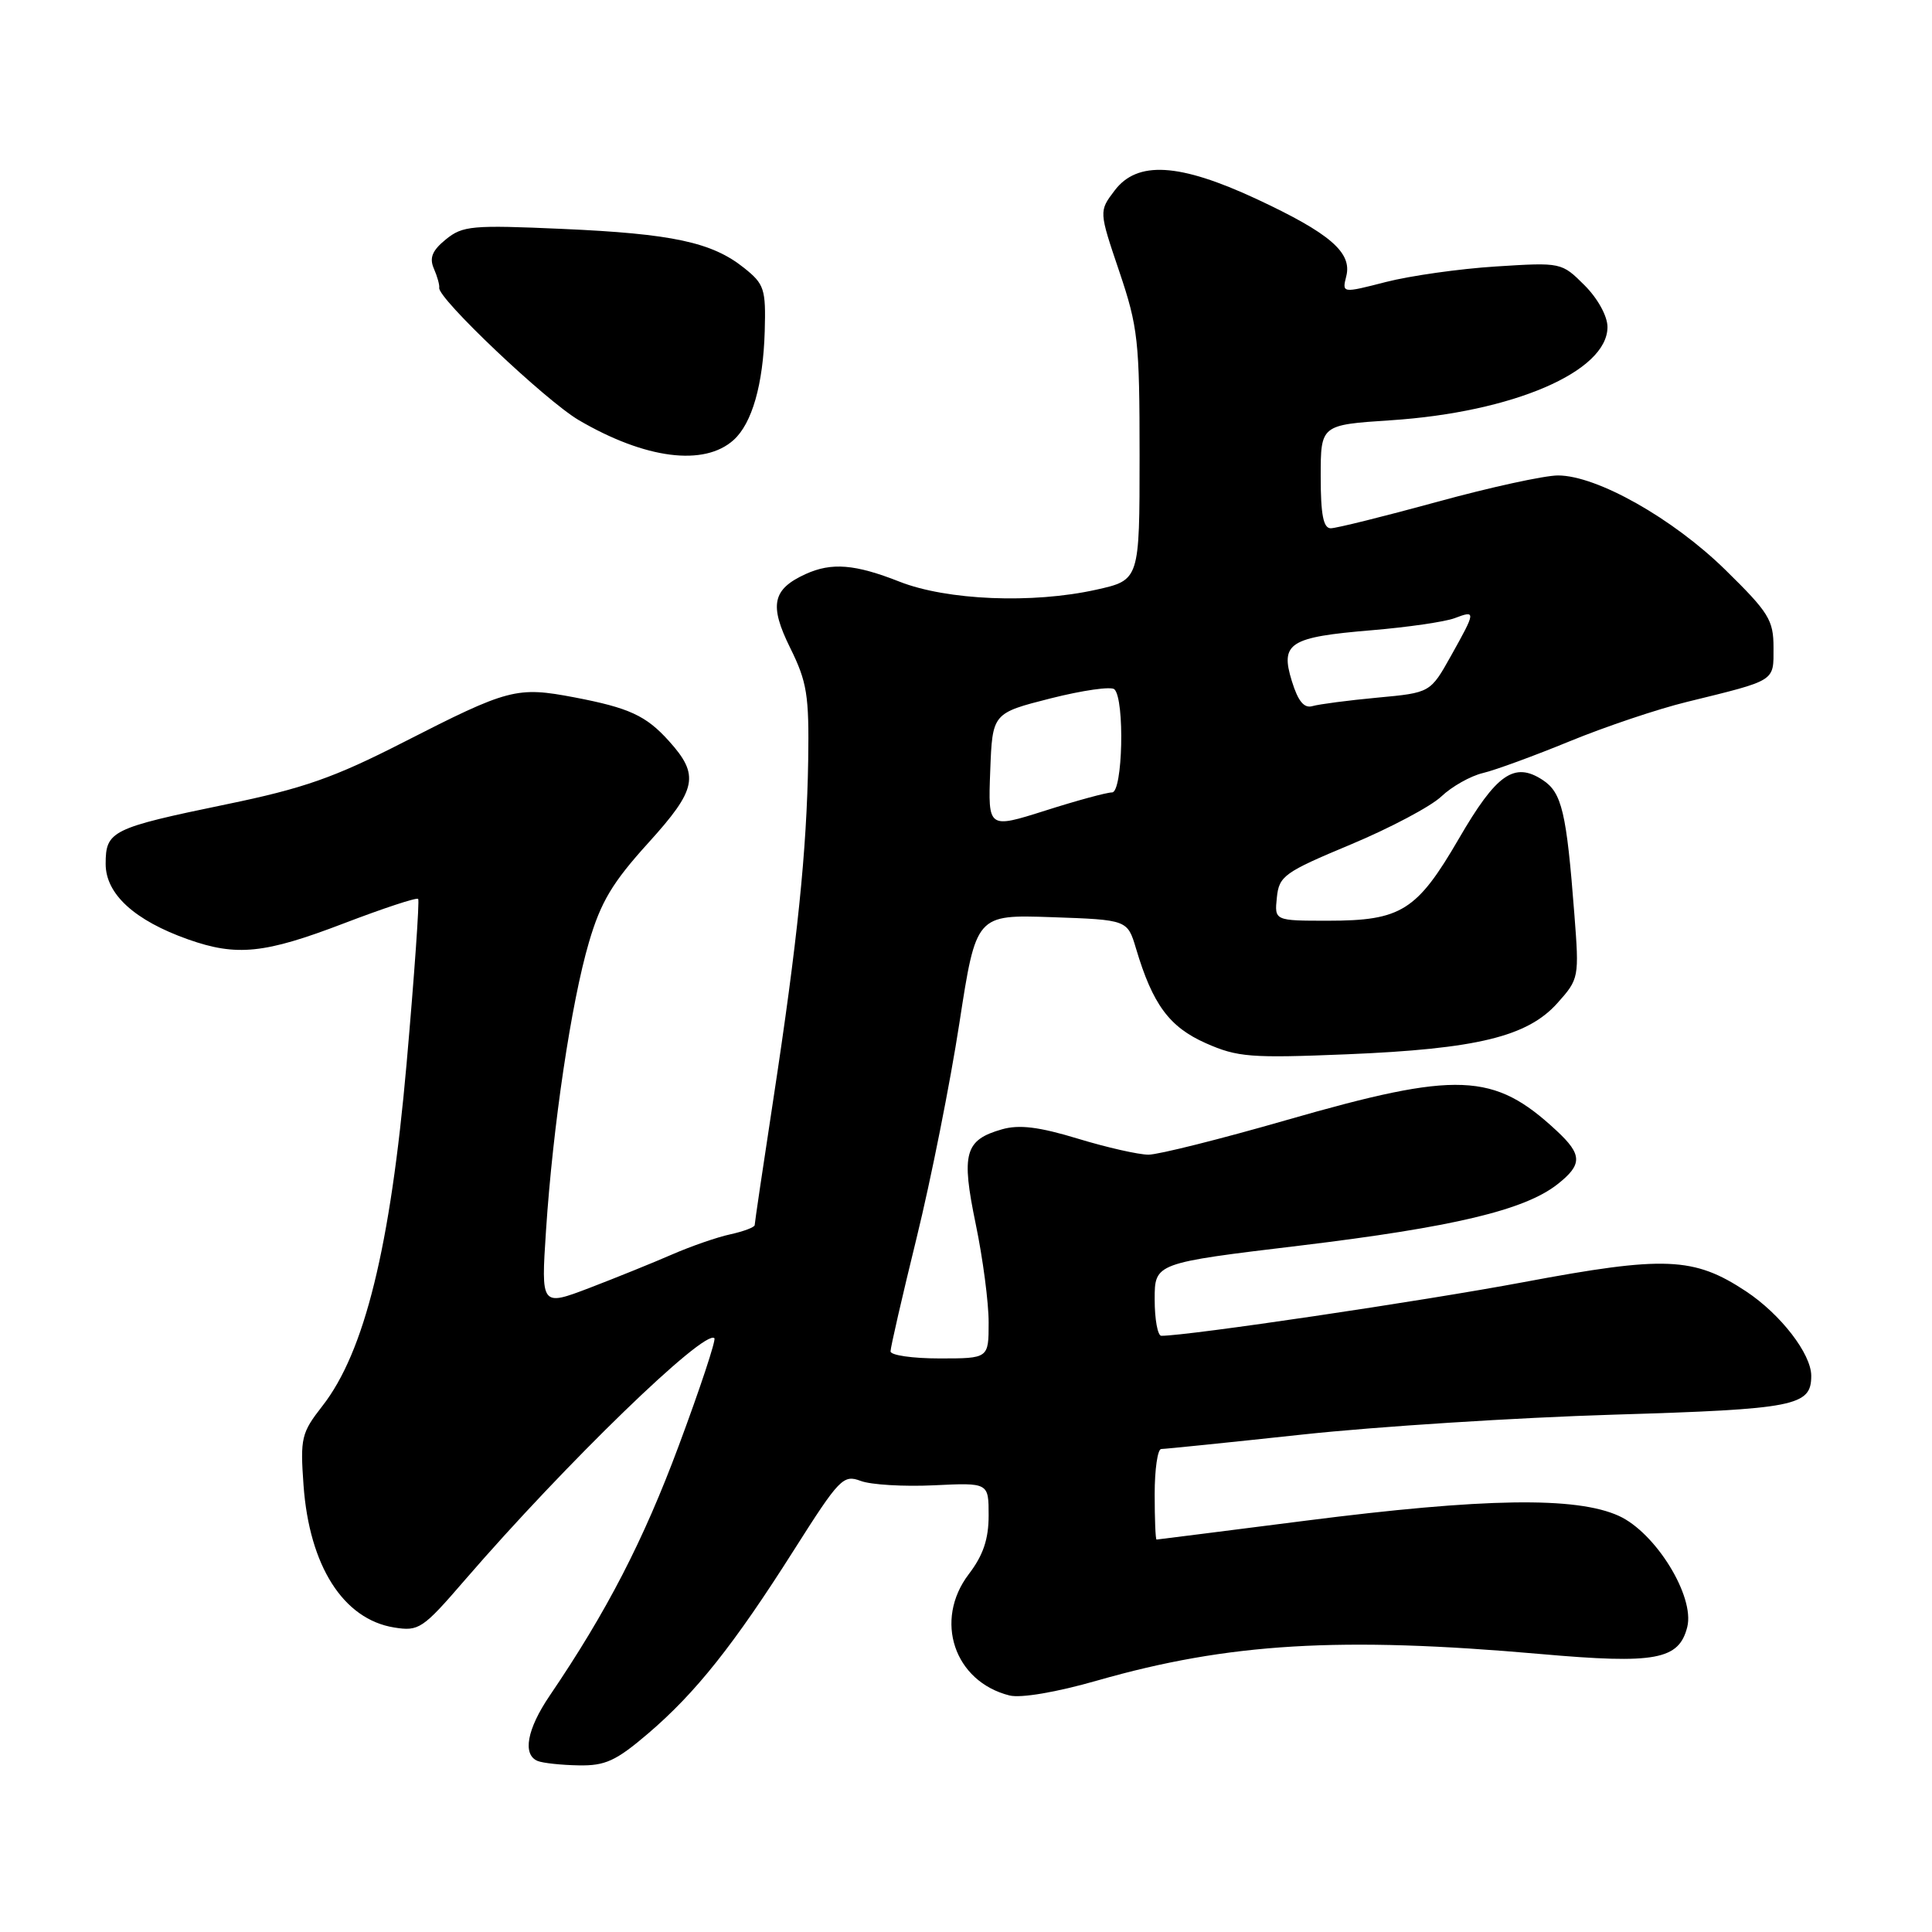 <?xml version="1.0" encoding="UTF-8" standalone="no"?>
<!DOCTYPE svg PUBLIC "-//W3C//DTD SVG 1.1//EN" "http://www.w3.org/Graphics/SVG/1.1/DTD/svg11.dtd" >
<svg xmlns="http://www.w3.org/2000/svg" xmlns:xlink="http://www.w3.org/1999/xlink" version="1.1" viewBox="0 0 256 256">
 <g >
 <path fill="currentColor"
d=" M 85.84 229.73 C 92.18 224.32 97.23 217.97 105.24 205.33 C 111.23 195.89 111.74 195.36 114.05 196.23 C 115.40 196.74 119.76 197.00 123.75 196.81 C 131.00 196.46 131.00 196.46 131.00 200.80 C 131.00 203.94 130.28 206.08 128.37 208.58 C 123.71 214.70 126.43 222.82 133.77 224.66 C 135.27 225.03 139.96 224.24 145.39 222.68 C 162.80 217.70 177.54 216.82 204.18 219.17 C 219.37 220.51 222.47 219.94 223.57 215.59 C 224.59 211.53 219.38 203.08 214.50 200.86 C 208.84 198.29 196.67 198.48 173.00 201.50 C 162.28 202.87 153.39 203.99 153.25 204.00 C 153.11 204.00 153.00 201.30 153.00 198.00 C 153.00 194.70 153.39 192.00 153.87 192.00 C 154.35 192.00 162.79 191.14 172.62 190.08 C 182.45 189.02 200.99 187.84 213.81 187.45 C 237.94 186.72 240.00 186.31 240.00 182.30 C 240.00 179.40 235.95 174.15 231.36 171.11 C 224.45 166.54 220.60 166.38 201.89 169.89 C 188.51 172.40 157.47 177.00 153.88 177.00 C 153.40 177.00 153.00 174.83 153.00 172.18 C 153.00 167.36 153.00 167.36 172.25 165.05 C 192.55 162.60 202.01 160.35 206.36 156.93 C 209.70 154.31 209.68 153.00 206.25 149.82 C 197.93 142.08 193.16 141.89 170.52 148.40 C 161.74 150.93 153.48 153.00 152.18 153.00 C 150.88 153.00 146.67 152.05 142.83 150.88 C 137.67 149.31 135.04 148.99 132.77 149.64 C 127.83 151.05 127.34 152.81 129.29 162.20 C 130.24 166.77 131.01 172.64 131.00 175.25 C 131.00 180.00 131.00 180.00 124.50 180.00 C 120.92 180.00 118.00 179.58 118.00 179.06 C 118.00 178.54 119.55 171.79 121.45 164.05 C 123.35 156.32 125.90 143.51 127.12 135.59 C 129.34 121.19 129.34 121.19 139.36 121.53 C 149.39 121.88 149.39 121.88 150.53 125.69 C 152.74 133.11 154.94 136.08 159.78 138.23 C 163.98 140.09 165.73 140.22 178.46 139.70 C 195.68 138.99 202.39 137.36 206.36 132.92 C 209.23 129.71 209.26 129.55 208.61 121.12 C 207.57 107.60 206.96 105.02 204.41 103.35 C 200.65 100.89 198.29 102.54 193.30 111.14 C 187.75 120.69 185.66 122.00 175.99 122.00 C 168.87 122.00 168.87 122.00 169.19 118.93 C 169.48 116.07 170.16 115.58 178.98 111.90 C 184.19 109.72 189.59 106.86 190.98 105.54 C 192.37 104.22 194.85 102.82 196.50 102.43 C 198.15 102.04 203.32 100.14 208.00 98.22 C 212.68 96.30 219.65 93.95 223.51 93.01 C 235.43 90.08 235.00 90.35 235.00 85.81 C 235.00 82.16 234.38 81.16 228.64 75.53 C 221.67 68.69 211.58 63.00 206.44 63.00 C 204.66 63.00 197.45 64.57 190.43 66.50 C 183.41 68.42 177.06 70.00 176.33 70.00 C 175.35 70.00 175.00 68.18 175.00 63.15 C 175.00 56.30 175.00 56.30 184.26 55.69 C 200.46 54.63 213.00 49.24 213.00 43.33 C 213.00 41.90 211.72 39.56 209.96 37.80 C 206.92 34.77 206.88 34.76 198.21 35.31 C 193.42 35.61 186.87 36.54 183.66 37.36 C 177.82 38.86 177.82 38.86 178.39 36.59 C 179.18 33.45 176.21 30.90 166.48 26.36 C 156.25 21.60 150.69 21.27 147.69 25.25 C 145.61 27.99 145.61 27.99 148.31 35.97 C 150.80 43.35 151.00 45.18 151.00 60.40 C 151.00 76.86 151.00 76.86 145.25 78.14 C 136.81 80.02 125.47 79.55 119.18 77.07 C 113.29 74.75 110.19 74.50 106.74 76.07 C 102.34 78.08 101.90 80.18 104.70 85.84 C 106.94 90.37 107.22 92.11 107.09 100.74 C 106.90 112.77 105.67 124.68 102.47 145.66 C 101.11 154.55 100.00 162.06 100.00 162.33 C 100.00 162.61 98.56 163.16 96.79 163.55 C 95.02 163.93 91.54 165.14 89.04 166.23 C 86.54 167.32 81.62 169.31 78.10 170.66 C 71.69 173.10 71.69 173.10 72.35 163.04 C 73.26 149.20 75.70 132.80 78.04 124.85 C 79.61 119.50 81.15 116.93 85.92 111.67 C 92.36 104.56 92.73 102.72 88.61 98.16 C 85.60 94.82 83.35 93.79 76.14 92.41 C 68.45 90.95 67.42 91.22 53.42 98.37 C 44.28 103.04 40.22 104.47 29.98 106.58 C 14.75 109.73 14.00 110.11 14.00 114.48 C 14.00 118.47 17.84 121.97 24.94 124.48 C 31.37 126.75 35.06 126.37 45.54 122.36 C 50.77 120.36 55.21 118.89 55.41 119.11 C 55.60 119.32 54.91 129.18 53.87 141.00 C 51.73 165.24 48.31 179.15 42.71 186.31 C 39.93 189.87 39.77 190.55 40.22 196.81 C 40.99 207.49 45.48 214.56 52.22 215.65 C 55.50 216.18 56.00 215.85 61.59 209.37 C 74.93 193.93 93.38 176.05 94.66 177.32 C 94.89 177.56 92.77 183.96 89.94 191.56 C 85.24 204.18 80.41 213.53 72.84 224.68 C 69.82 229.13 69.20 232.51 71.25 233.34 C 71.94 233.62 74.38 233.88 76.67 233.92 C 80.19 233.99 81.62 233.33 85.84 229.73 Z  M 97.21 58.30 C 99.65 56.10 101.12 50.96 101.33 43.91 C 101.49 38.28 101.28 37.64 98.58 35.49 C 94.34 32.10 89.09 30.97 74.50 30.33 C 62.56 29.80 61.30 29.91 59.08 31.72 C 57.27 33.19 56.87 34.17 57.49 35.59 C 57.95 36.64 58.26 37.78 58.20 38.13 C 57.94 39.48 72.29 53.08 76.69 55.67 C 85.49 60.82 93.30 61.83 97.21 58.30 Z  M 131.21 102.16 C 131.50 94.50 131.50 94.50 139.21 92.54 C 143.45 91.47 147.26 90.92 147.67 91.34 C 149.05 92.72 148.77 105.00 147.35 105.00 C 146.65 105.00 142.67 106.08 138.50 107.41 C 130.92 109.81 130.92 109.81 131.21 102.16 Z  M 171.18 90.26 C 169.61 85.20 170.84 84.42 181.75 83.51 C 186.53 83.11 191.46 82.39 192.72 81.92 C 195.59 80.83 195.58 80.97 192.27 86.89 C 189.53 91.79 189.53 91.79 182.52 92.44 C 178.66 92.80 174.79 93.31 173.92 93.56 C 172.80 93.89 172.01 92.94 171.18 90.26 Z "/>
</g>
</svg>